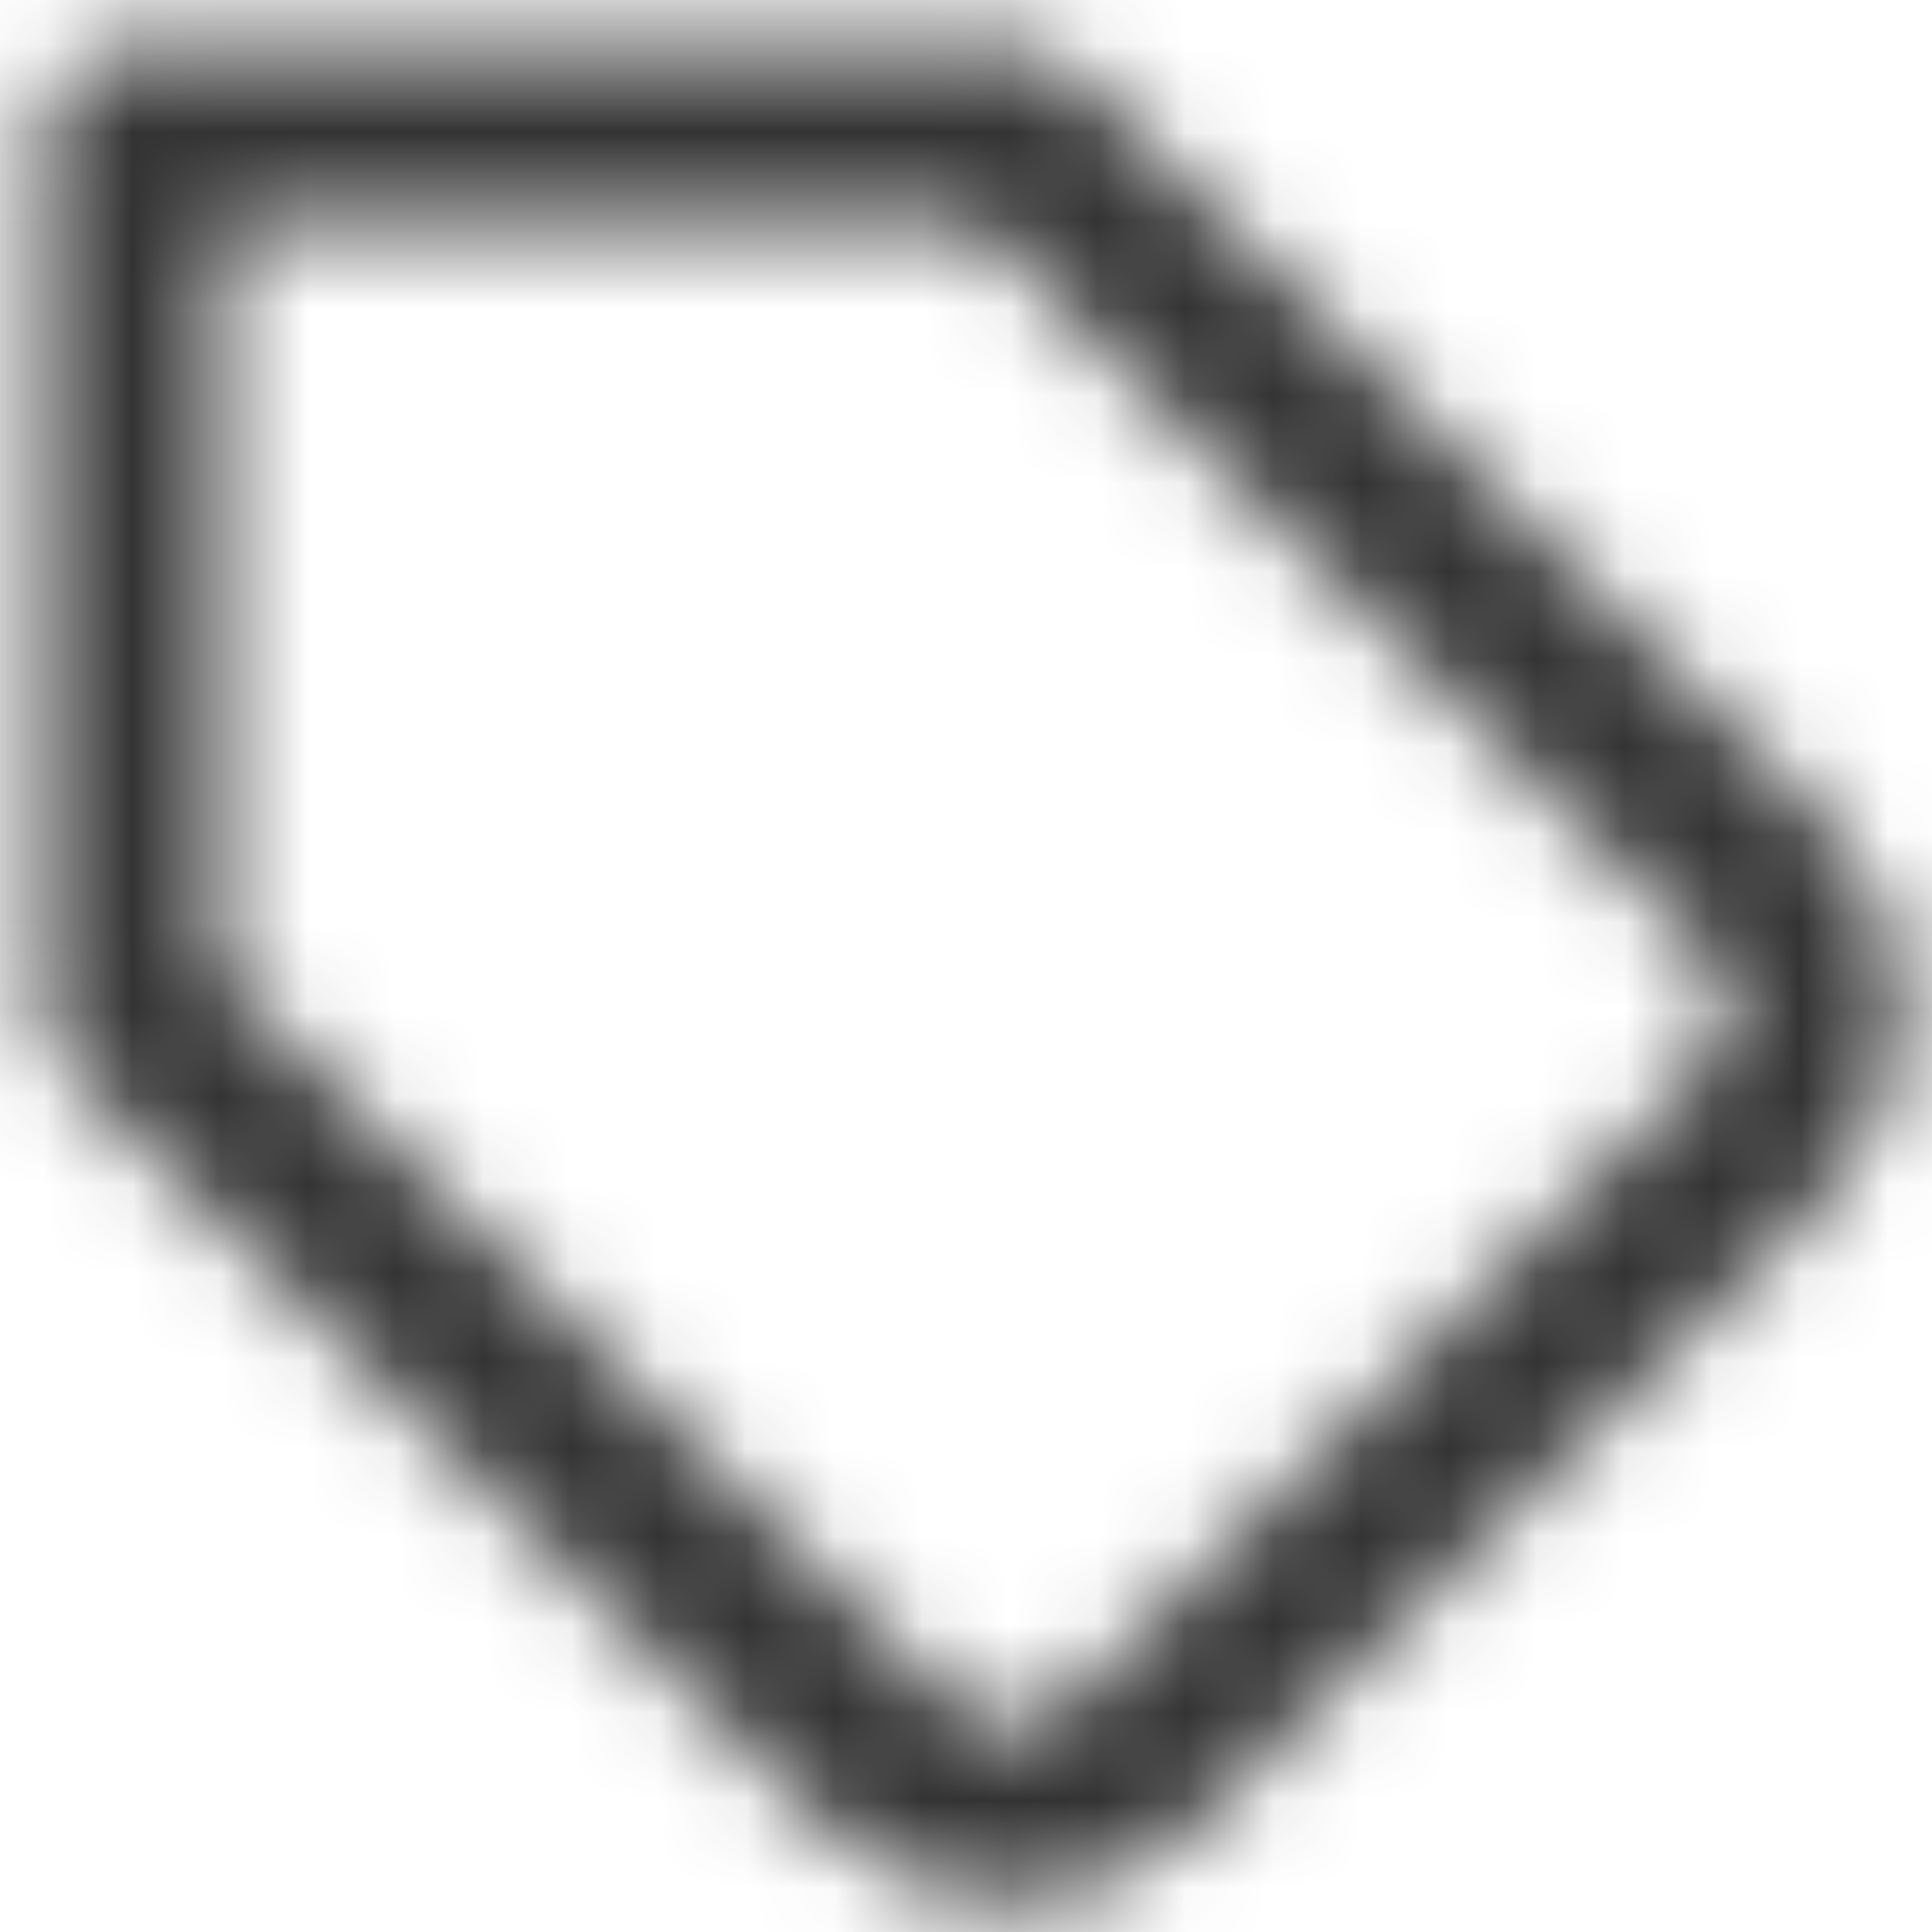 <svg width="22" height="22" viewBox="0 0 22 22" fill="none" xmlns="http://www.w3.org/2000/svg">
<mask id="mask0_0_13362" style="mask-type:alpha" maskUnits="userSpaceOnUse" x="0" y="0" width="22" height="22">
<path fill-rule="evenodd" clip-rule="evenodd" d="M11.505 21.666C10.709 21.669 9.945 21.352 9.383 20.788L0.793 12.207C0.605 12.02 0.5 11.765 0.5 11.5V1.5C0.5 0.948 0.948 0.5 1.5 0.5H11.5C11.765 0.501 12.019 0.605 12.207 0.792L20.8 9.385C21.959 10.557 21.959 12.443 20.8 13.615L13.628 20.787C13.064 21.348 12.301 21.664 11.505 21.666V21.666ZM2.5 2.5V11.086L10.8 19.373C10.988 19.561 11.242 19.666 11.507 19.666C11.772 19.667 12.027 19.561 12.214 19.373L19.382 12.2C19.768 11.81 19.768 11.182 19.382 10.792L11.086 2.5H2.5Z" fill="white"/>
</mask>
<g mask="url(#mask0_0_13362)">
<rect x="-0.5" y="-0.5" width="24" height="24" fill="#333333"/>
</g>
</svg>
